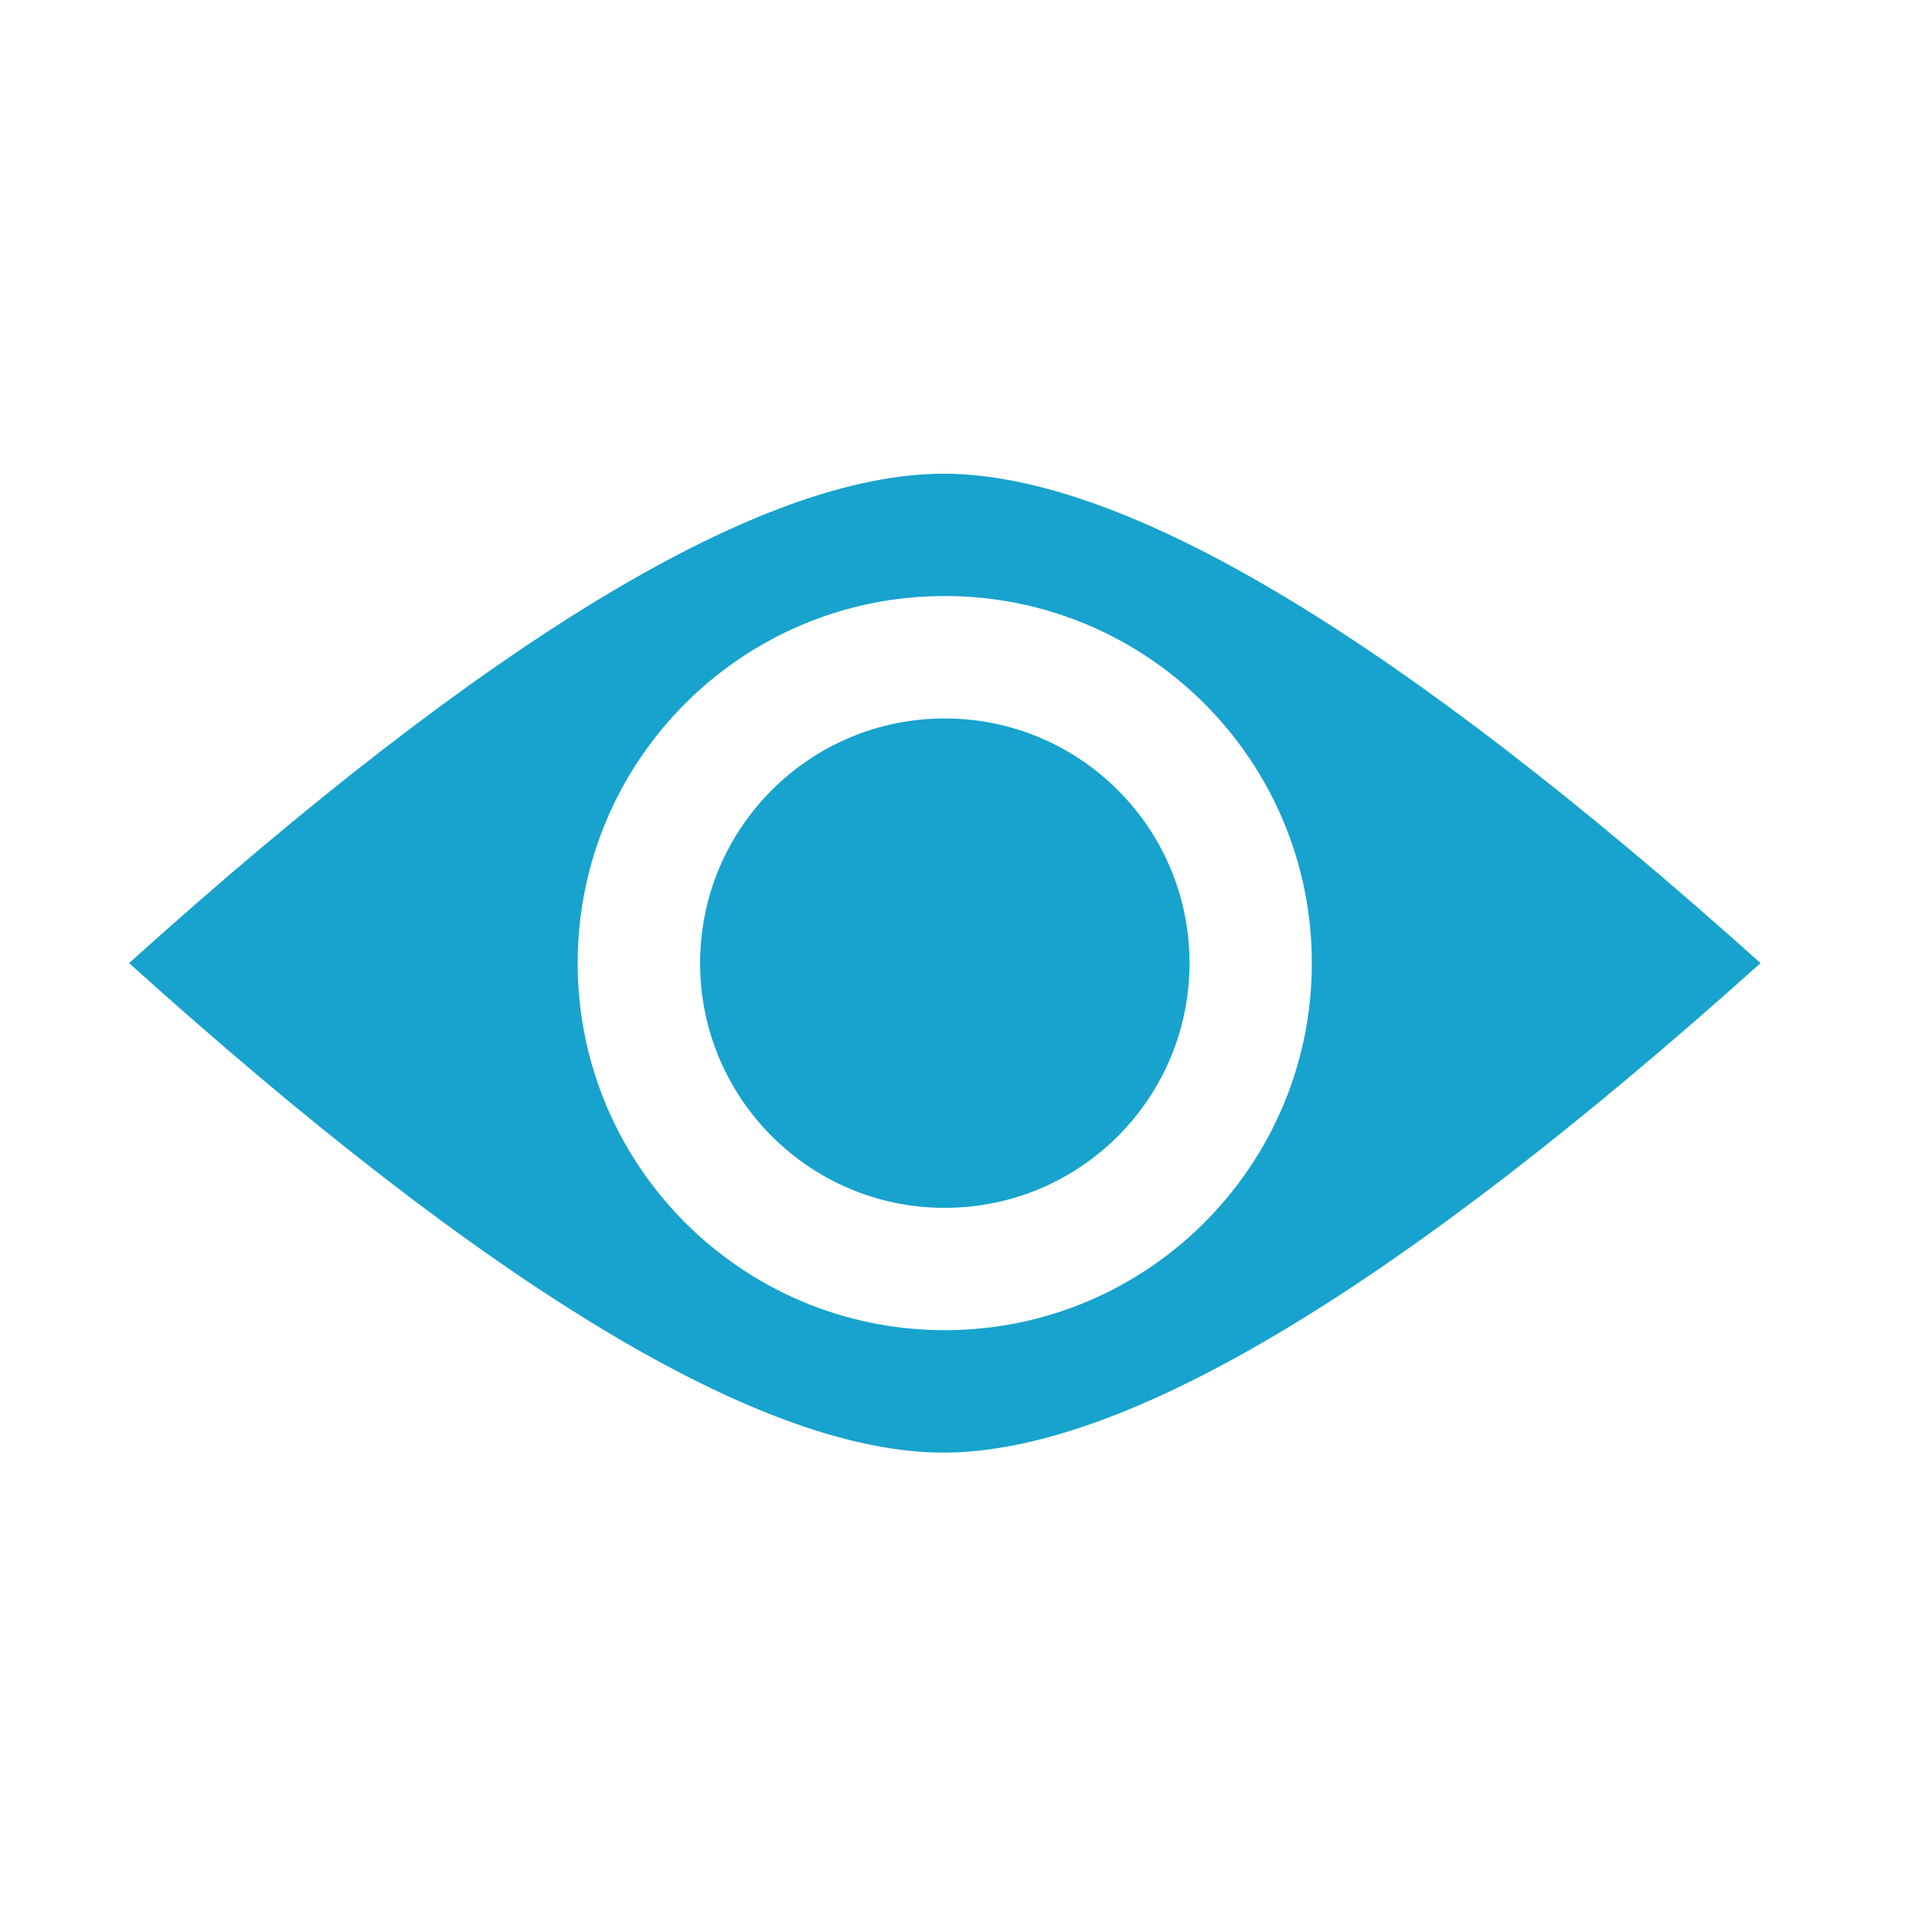 <?xml version="1.0" encoding="UTF-8"?>
<svg width="16px" height="16px" viewBox="0 0 16 16" version="1.1" xmlns="http://www.w3.org/2000/svg" xmlns:xlink="http://www.w3.org/1999/xlink">
    <!-- Generator: Sketch 60.1 (88133) - https://sketch.com -->
    <title>Outliner / vis &amp; lock /visible / Default - hover</title>
    <desc>Created with Sketch.</desc>
    <g id="Outliner-/-vis-&amp;-lock-/visible-/-Default---hover" stroke="none" stroke-width="1" fill="none" fill-rule="evenodd">
        <g id="Group-9" transform="translate(0.5, 3.5)" fill="#17A3CD">
            <path d="M7.314,0.423 C8.812,0.423 11.067,1.774 14.08,4.476 C11.067,7.179 8.812,8.53 7.314,8.53 C5.816,8.53 3.567,7.179 0.569,4.476 C3.567,1.774 5.816,0.423 7.314,0.423 Z M7.324,1.436 C5.645,1.436 4.284,2.797 4.284,4.476 C4.284,6.155 5.645,7.516 7.324,7.516 C9.003,7.516 10.364,6.155 10.364,4.476 C10.364,2.797 9.003,1.436 7.324,1.436 Z M7.324,2.45 C8.444,2.45 9.351,3.357 9.351,4.476 C9.351,5.596 8.444,6.503 7.324,6.503 C6.205,6.503 5.298,5.596 5.298,4.476 C5.298,3.357 6.205,2.45 7.324,2.45 Z" id="Combined-Shape-Copy-2"></path>
        </g>
    </g>
</svg>

